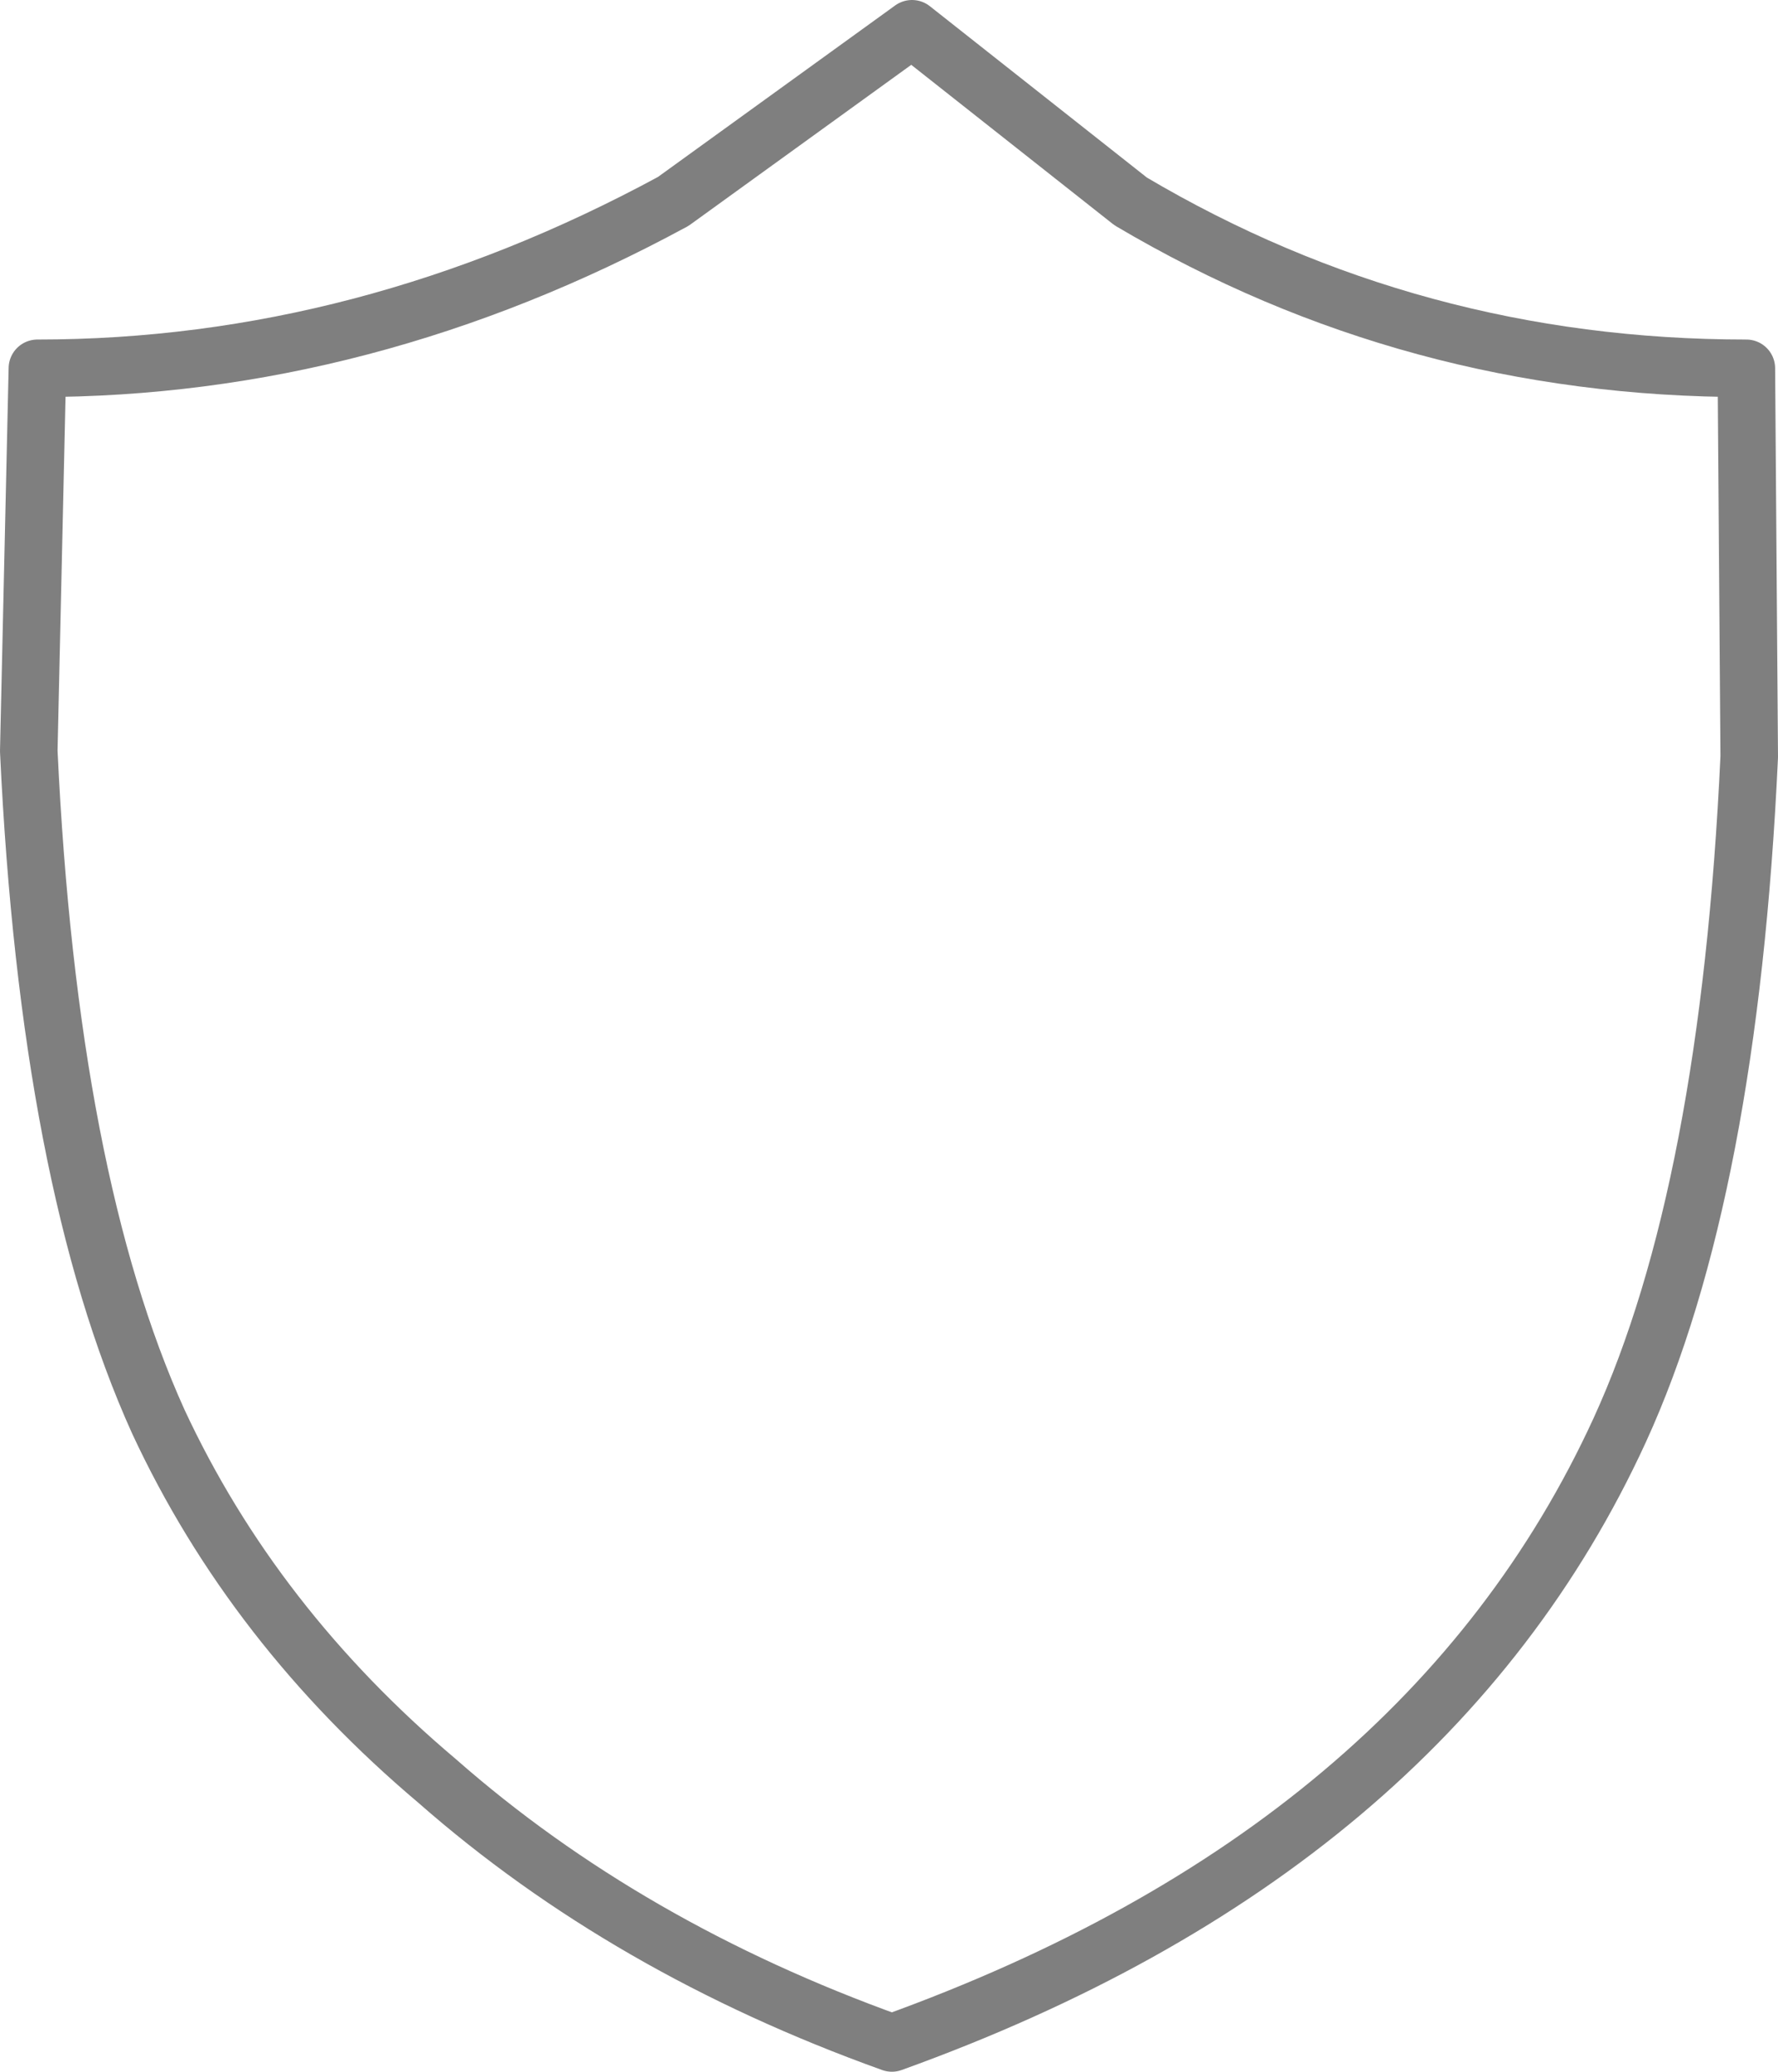 <?xml version="1.0" encoding="UTF-8" standalone="no"?>
<svg xmlns:xlink="http://www.w3.org/1999/xlink" height="36.0px" width="30.9px" xmlns="http://www.w3.org/2000/svg">
  <g transform="matrix(1.0, 0.0, 0.0, 1.0, -384.45, -242.2)">
    <path d="M404.1 245.7 L400.3 242.7 396.15 245.7 Q390.8 248.6 385.1 248.6 L384.95 255.25 Q385.3 262.7 387.2 266.9 388.85 270.45 392.05 273.15 395.35 276.05 399.95 277.7 409.25 274.35 412.6 267.05 414.5 262.9 414.85 255.35 L414.8 248.6 Q409.0 248.6 404.1 245.7 Z" fill="none" stroke="#000000" stroke-linecap="round" stroke-linejoin="round" stroke-opacity="0.502" stroke-width="1.0"/>
  </g>
</svg>
